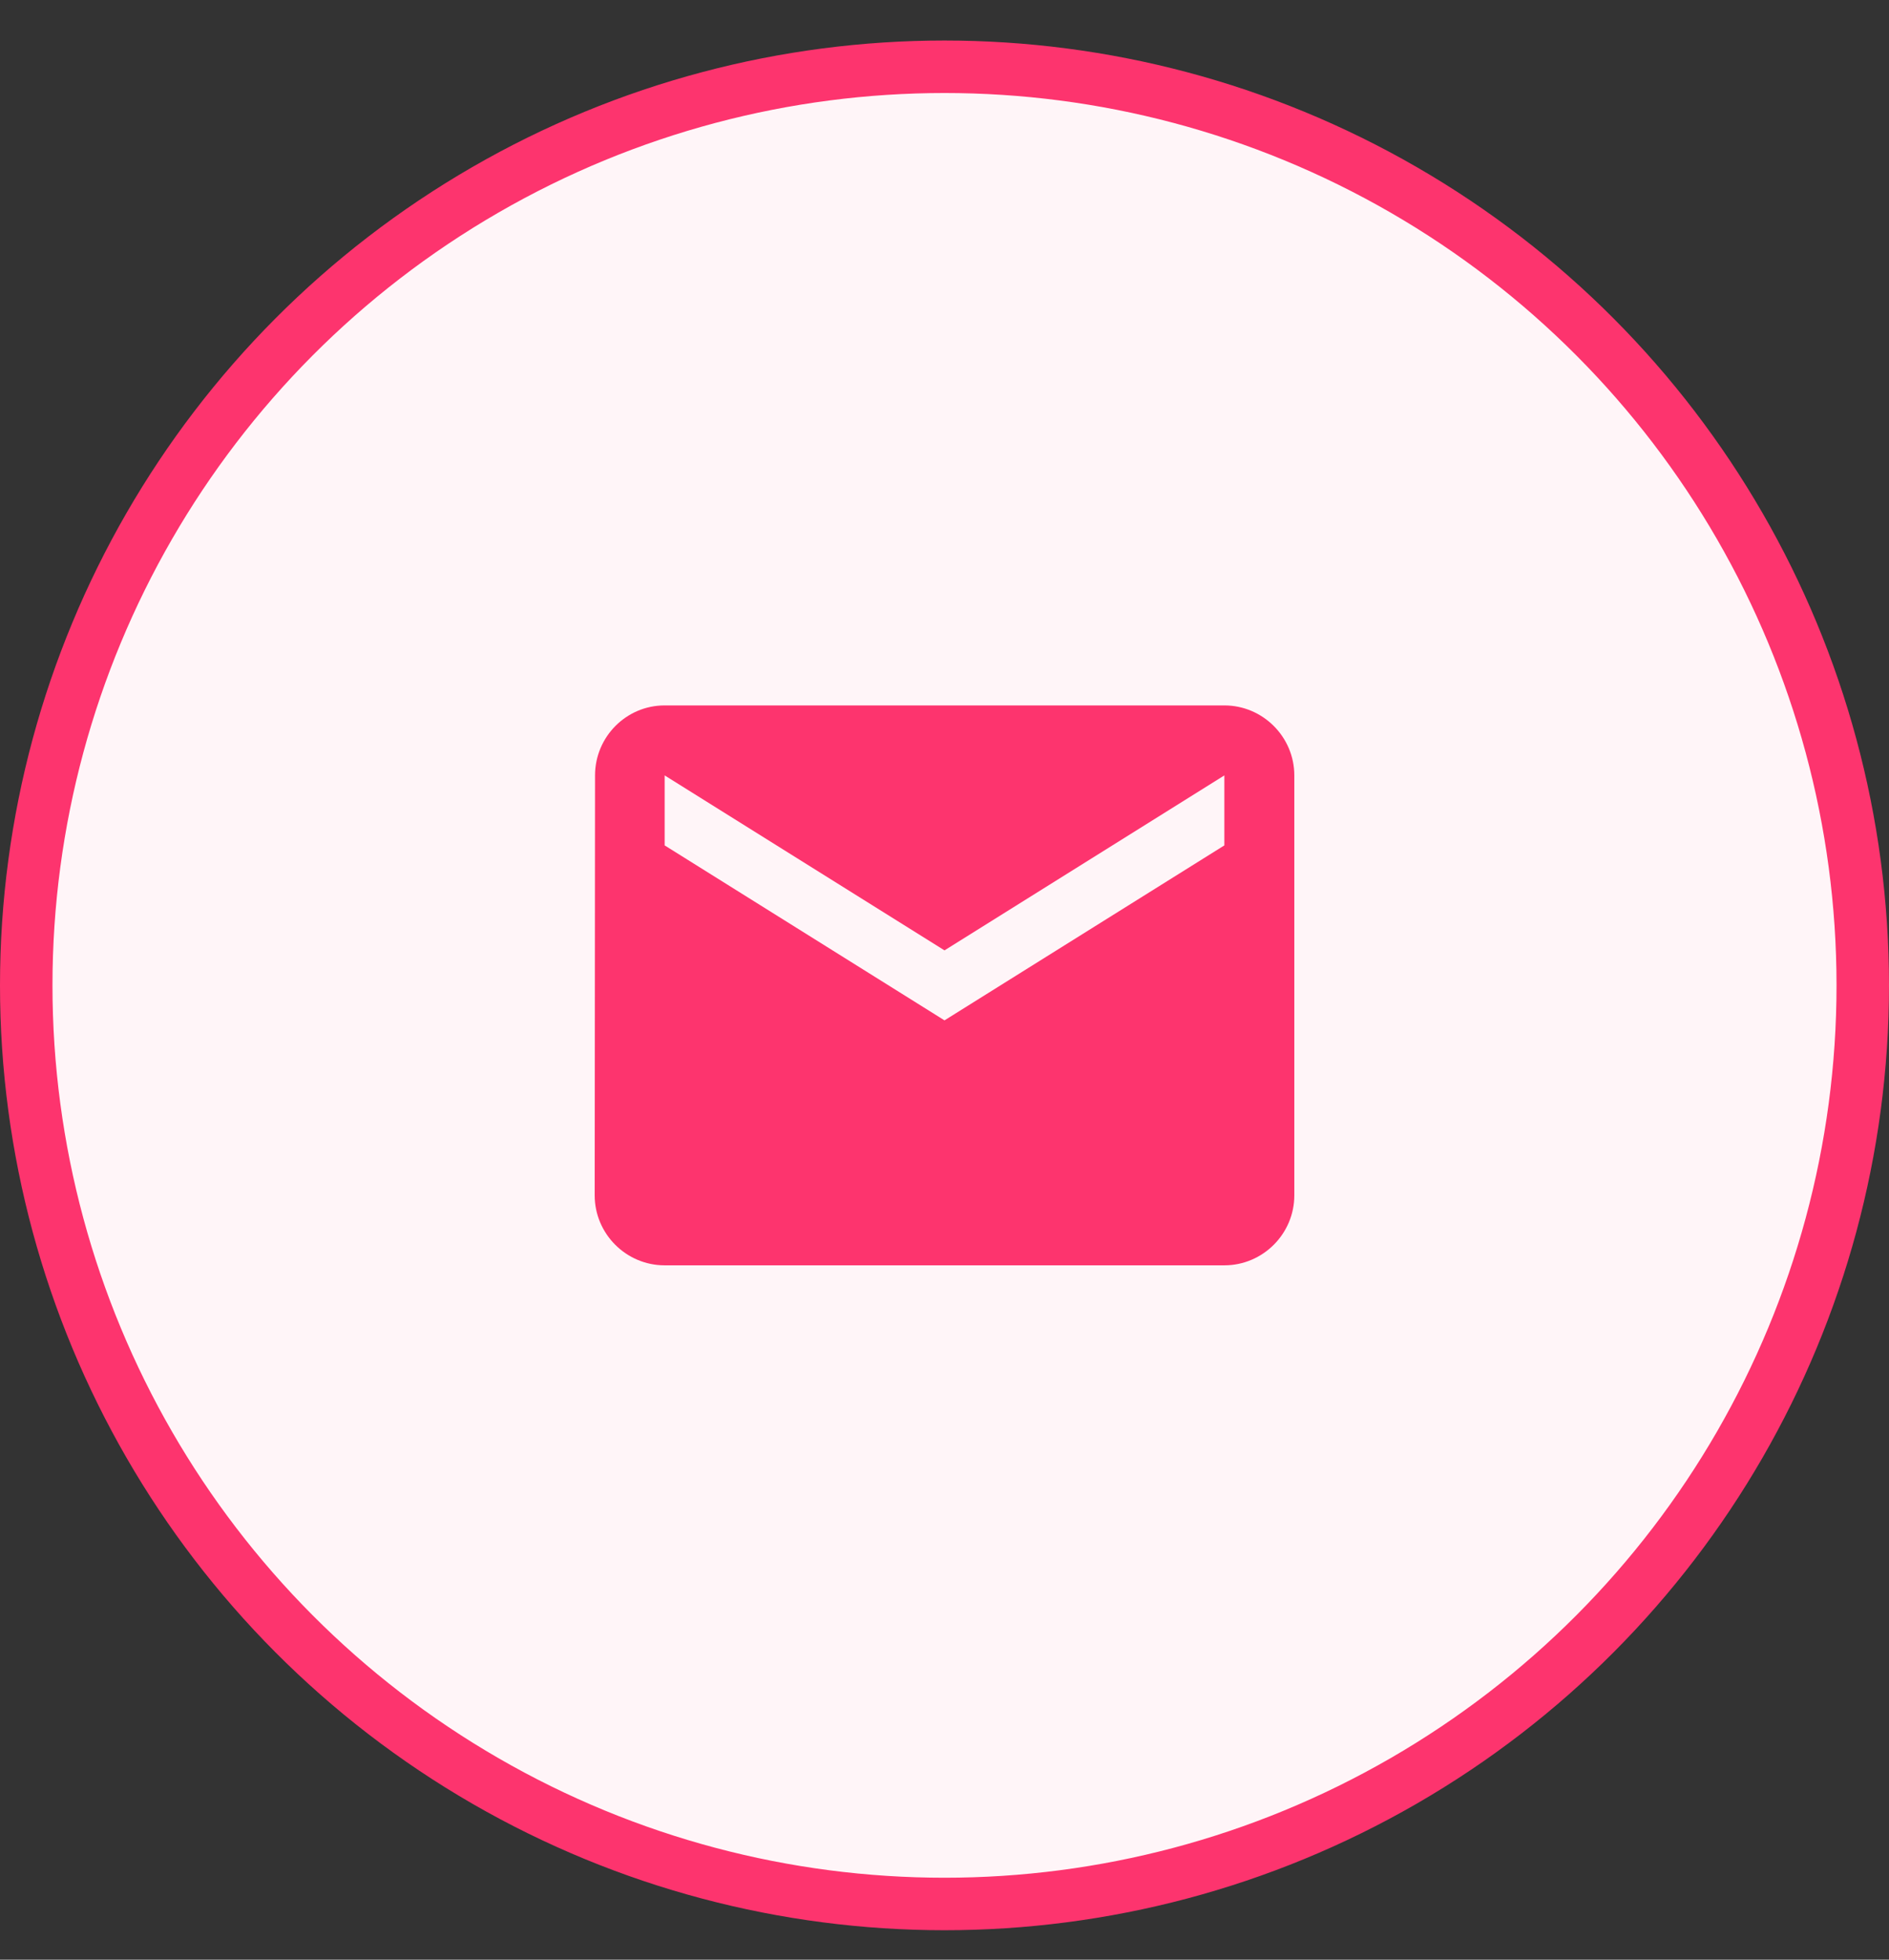 <svg width="27" height="28" viewBox="0 0 27 28" fill="none" xmlns="http://www.w3.org/2000/svg">
<rect x="0" y="0" width="27" height="28" fill="#333333" stroke="none"/>
<circle cx="13.5" cy="14.079" r="13.125" fill="#FFF5F8" stroke="#FD346E" stroke-width="0.75"/>
<path d="M17.5 10.079H9.5C8.95 10.079 8.505 10.529 8.505 11.079L8.5 17.079C8.5 17.629 8.95 18.079 9.5 18.079H17.5C18.05 18.079 18.5 17.629 18.5 17.079V11.079C18.5 10.529 18.05 10.079 17.5 10.079ZM17.5 12.079L13.5 14.579L9.5 12.079V11.079L13.5 13.579L17.5 11.079V12.079Z" fill="#FD346E"/>
</svg>
